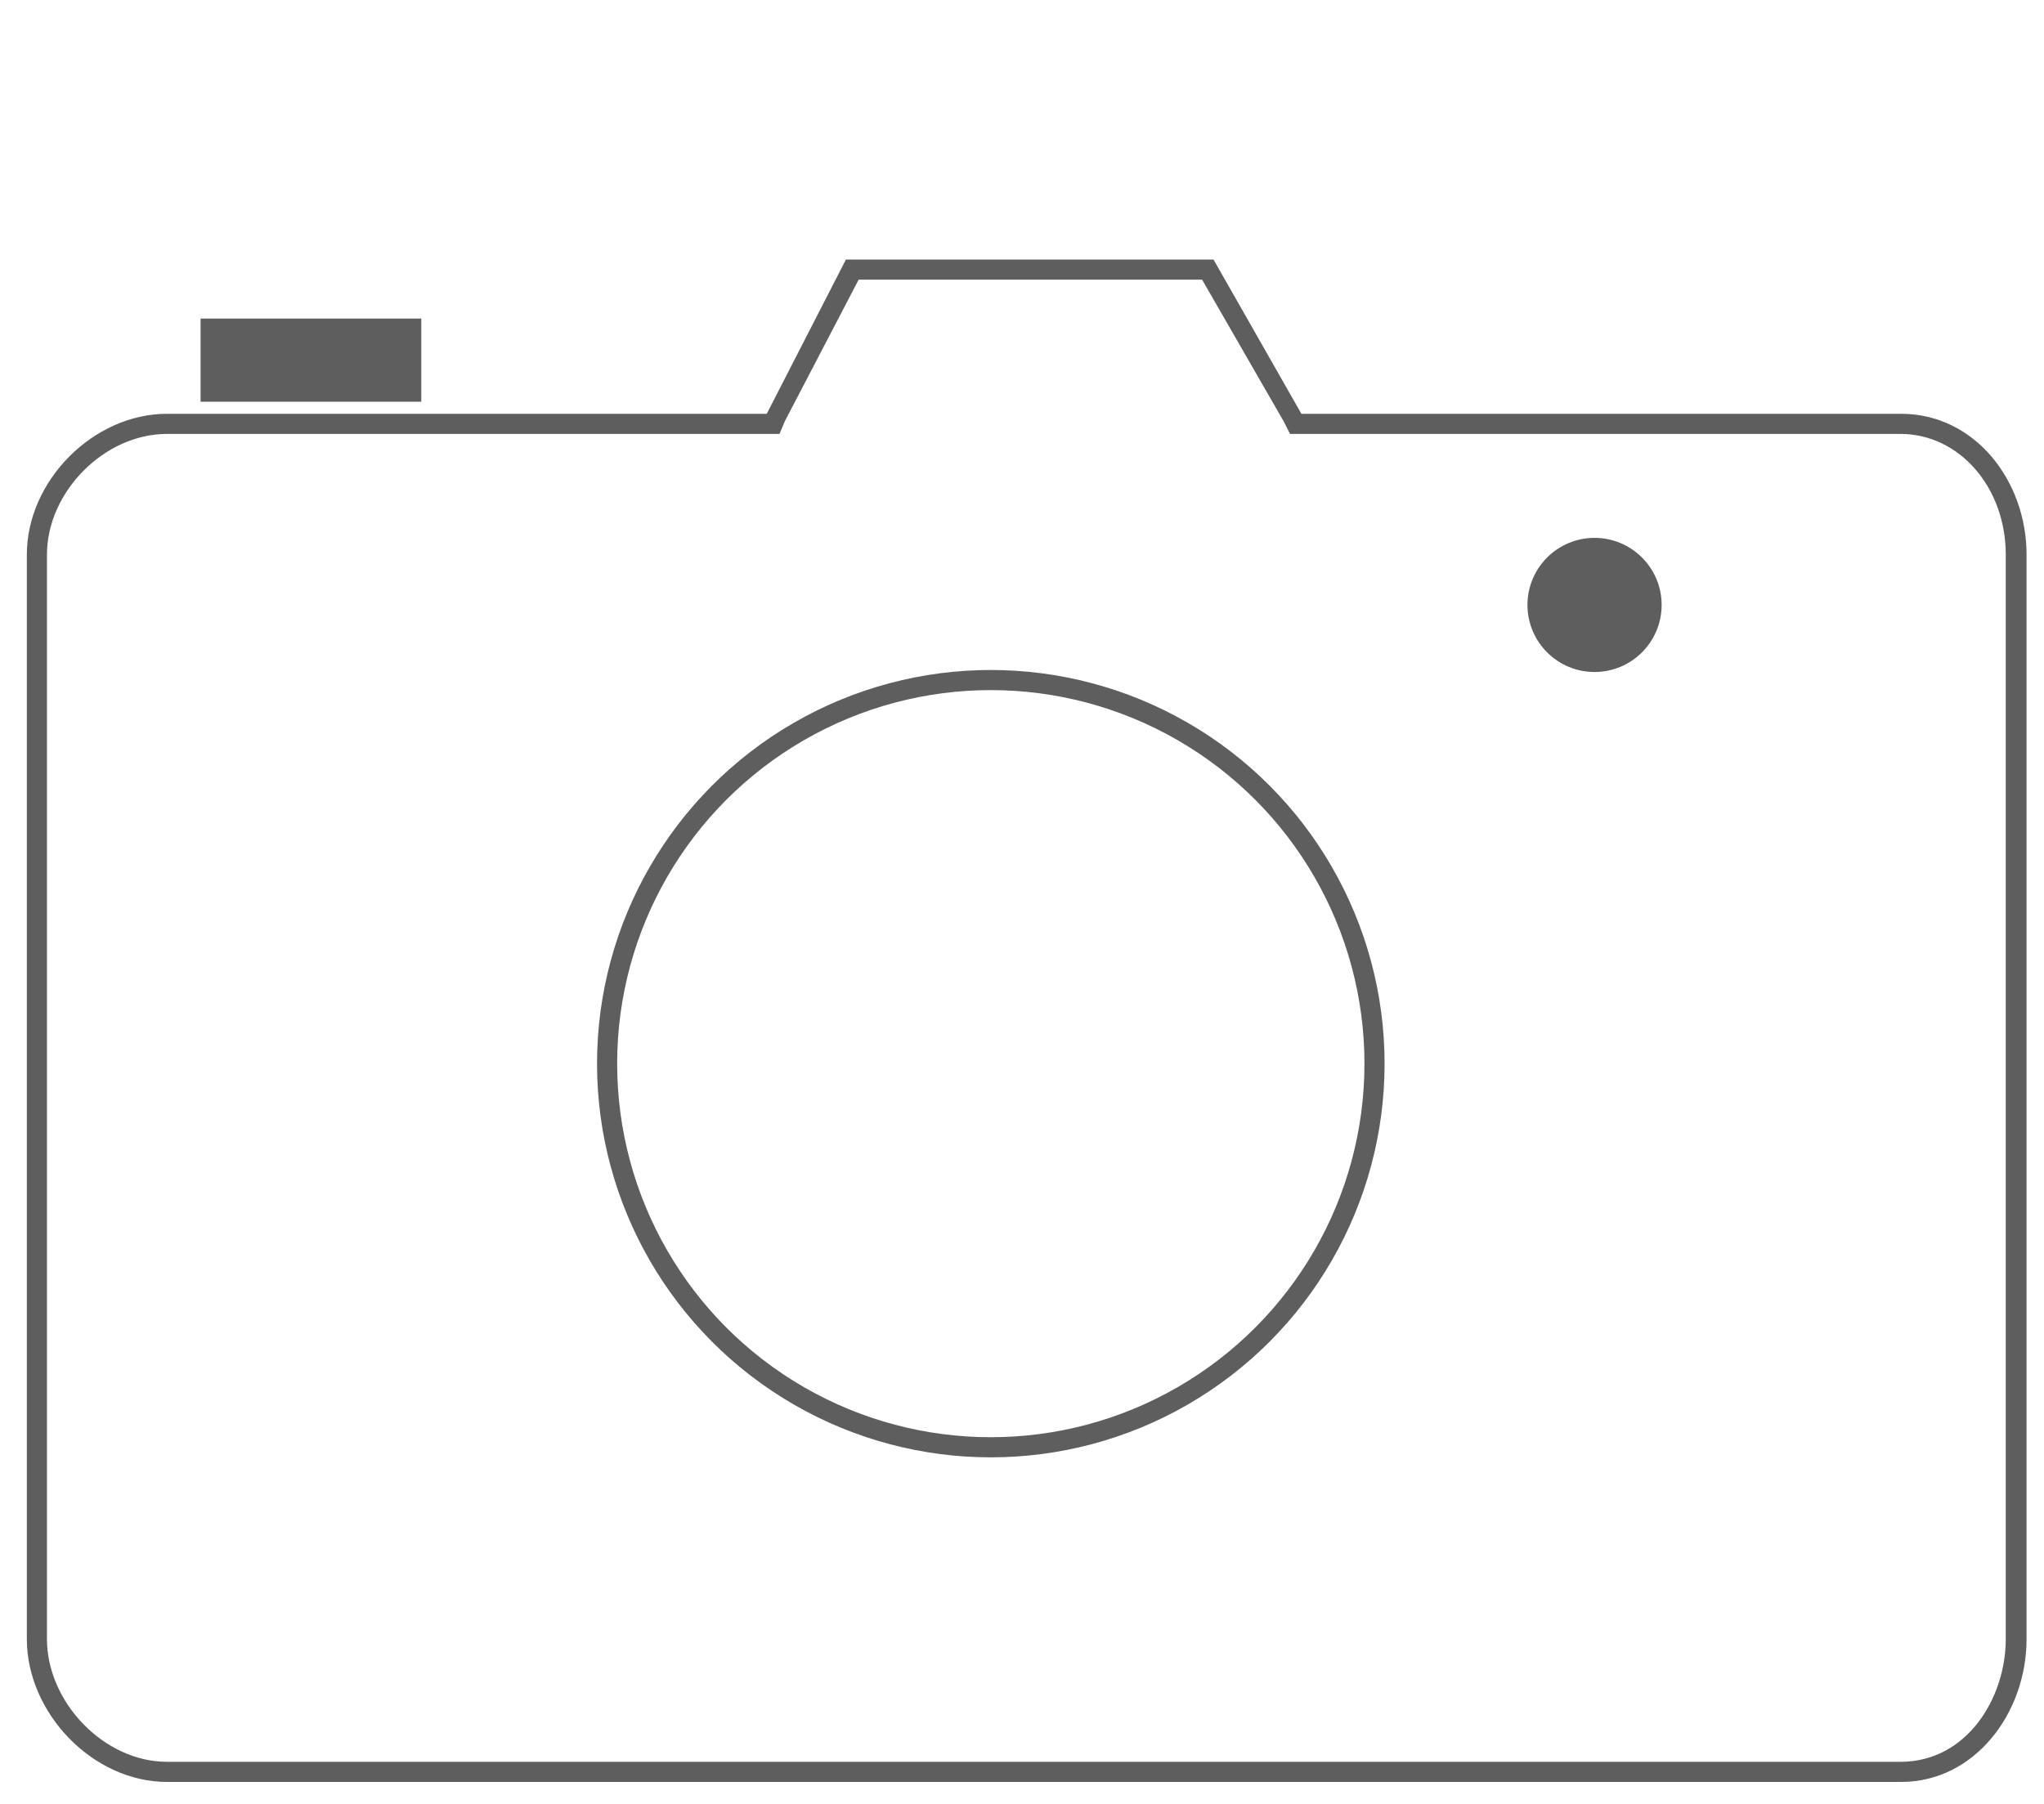<?xml version="1.0" encoding="utf-8"?>
<!-- Generator: Adobe Illustrator 19.2.1, SVG Export Plug-In . SVG Version: 6.00 Build 0)  -->
<svg version="1.1" id="Layer_1" xmlns="http://www.w3.org/2000/svg" xmlns:xlink="http://www.w3.org/1999/xlink" x="0px" y="0px"
	 width="304.7px" height="269px" viewBox="0 0 304.7 269" enable-background="new 0 0 304.7 269" xml:space="preserve">
<g>
	<circle fill="none" stroke="#5E5E5E" stroke-width="3" stroke-miterlimit="10" cx="147.7" cy="158.6" r="57.2"/>
	<circle fill="#5E5E5E" cx="237.7" cy="90.2" r="10"/>
	<rect x="29.9" y="47.5" fill="#5E5E5E" width="32.9" height="12.4"/>
	<g>
		<path fill="#5E5E5E" d="M179.2,41.7l12.2,21.2l0.9,1.8h1.7h89.3c8.8,0,15.7,8,15.7,18v161.7c0,8.8-5.8,18.3-15.7,18.3H24.9
			c-9.4,0-17.9-8.9-17.9-18.3V82.7c0-9.3,8.5-18,17.9-18h89.5h1.8l0.8-1.9l11-21.1h51 M180.9,38.7h-54.8l-11.8,23H24.9
			c-11,0-20.9,10-20.9,21v161.7c0,11,9.8,21.3,20.9,21.3h258.5c11,0,18.7-10.3,18.7-21.3V82.7c0-11-7.7-21-18.7-21H194L180.9,38.7
			L180.9,38.7z"/>
	</g>
</g>
</svg>
